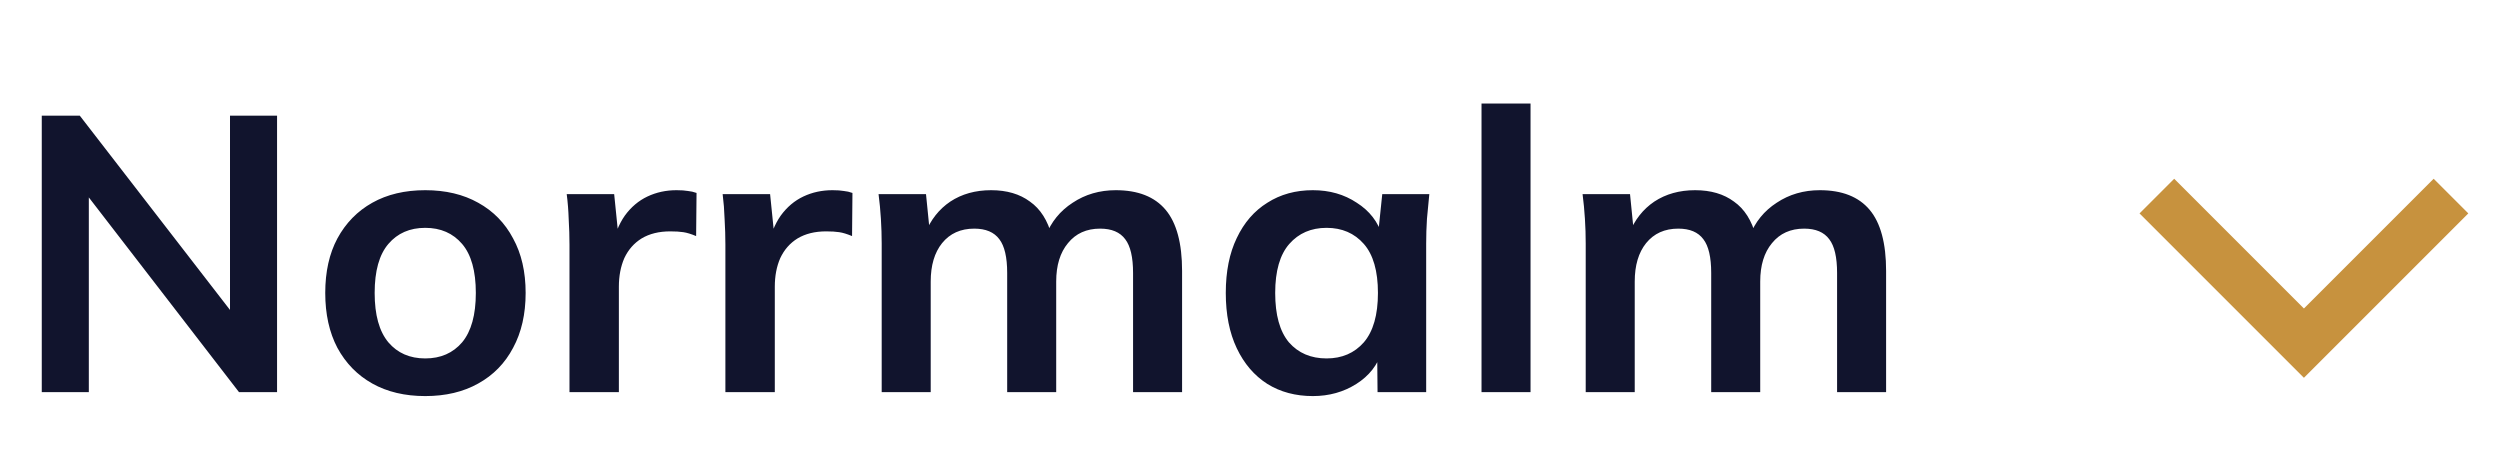 <svg width="102" height="19" viewBox="0 0 102 19" fill="none" xmlns="http://www.w3.org/2000/svg">
<path fill-rule="evenodd" clip-rule="evenodd" d="M99.293 7.293L100.707 8.707L94 15.414L87.293 8.707L88.707 7.293L94 12.586L99.293 7.293Z" fill="#C7923E"/>
<path d="M1.704 16V4.72H3.256L9.8 13.184H9.384V4.72H11.304V16H9.752L3.224 7.536H3.624V16H1.704ZM17.35 16.16C16.518 16.16 15.798 15.989 15.19 15.648C14.582 15.307 14.107 14.821 13.766 14.192C13.435 13.563 13.27 12.816 13.27 11.952C13.27 11.088 13.435 10.347 13.766 9.728C14.107 9.099 14.582 8.613 15.19 8.272C15.798 7.931 16.518 7.76 17.35 7.76C18.182 7.76 18.902 7.931 19.51 8.272C20.128 8.613 20.603 9.099 20.934 9.728C21.275 10.347 21.446 11.088 21.446 11.952C21.446 12.816 21.275 13.563 20.934 14.192C20.603 14.821 20.128 15.307 19.51 15.648C18.902 15.989 18.182 16.16 17.35 16.16ZM17.35 14.624C17.979 14.624 18.48 14.405 18.854 13.968C19.227 13.52 19.414 12.848 19.414 11.952C19.414 11.056 19.227 10.389 18.854 9.952C18.48 9.515 17.979 9.296 17.35 9.296C16.72 9.296 16.219 9.515 15.846 9.952C15.472 10.389 15.286 11.056 15.286 11.952C15.286 12.848 15.472 13.52 15.846 13.968C16.219 14.405 16.72 14.624 17.35 14.624ZM23.235 16V9.984C23.235 9.643 23.224 9.296 23.203 8.944C23.192 8.592 23.165 8.251 23.122 7.92H25.058L25.282 10.128H24.962C25.069 9.595 25.245 9.152 25.491 8.8C25.747 8.448 26.056 8.187 26.419 8.016C26.781 7.845 27.176 7.76 27.602 7.76C27.794 7.76 27.949 7.771 28.067 7.792C28.184 7.803 28.301 7.829 28.419 7.872L28.402 9.632C28.2 9.547 28.024 9.493 27.875 9.472C27.736 9.451 27.56 9.44 27.346 9.44C26.888 9.44 26.498 9.536 26.178 9.728C25.869 9.92 25.634 10.187 25.474 10.528C25.325 10.869 25.25 11.259 25.25 11.696V16H23.235ZM29.596 16V9.984C29.596 9.643 29.585 9.296 29.564 8.944C29.553 8.592 29.526 8.251 29.484 7.92H31.42L31.644 10.128H31.324C31.43 9.595 31.606 9.152 31.852 8.8C32.108 8.448 32.417 8.187 32.78 8.016C33.142 7.845 33.537 7.76 33.964 7.76C34.156 7.76 34.31 7.771 34.428 7.792C34.545 7.803 34.662 7.829 34.78 7.872L34.764 9.632C34.561 9.547 34.385 9.493 34.236 9.472C34.097 9.451 33.921 9.44 33.708 9.44C33.249 9.44 32.86 9.536 32.54 9.728C32.23 9.92 31.996 10.187 31.836 10.528C31.686 10.869 31.612 11.259 31.612 11.696V16H29.596ZM35.973 16V9.936C35.973 9.605 35.962 9.269 35.941 8.928C35.92 8.587 35.888 8.251 35.845 7.92H37.781L37.941 9.52H37.749C37.973 8.965 38.314 8.533 38.773 8.224C39.242 7.915 39.797 7.76 40.437 7.76C41.077 7.76 41.605 7.915 42.021 8.224C42.448 8.523 42.746 8.992 42.917 9.632H42.661C42.885 9.056 43.253 8.603 43.765 8.272C44.277 7.931 44.864 7.76 45.525 7.76C46.432 7.76 47.109 8.027 47.557 8.56C48.005 9.093 48.229 9.925 48.229 11.056V16H46.229V11.136C46.229 10.496 46.122 10.037 45.909 9.76C45.696 9.472 45.354 9.328 44.885 9.328C44.33 9.328 43.893 9.525 43.573 9.92C43.253 10.304 43.093 10.827 43.093 11.488V16H41.093V11.136C41.093 10.496 40.986 10.037 40.773 9.76C40.56 9.472 40.218 9.328 39.749 9.328C39.194 9.328 38.757 9.525 38.437 9.92C38.128 10.304 37.973 10.827 37.973 11.488V16H35.973ZM53.564 16.16C52.86 16.16 52.241 15.995 51.708 15.664C51.174 15.323 50.758 14.837 50.46 14.208C50.161 13.579 50.012 12.827 50.012 11.952C50.012 11.077 50.161 10.331 50.46 9.712C50.758 9.083 51.174 8.603 51.708 8.272C52.241 7.931 52.86 7.76 53.564 7.76C54.246 7.76 54.844 7.931 55.356 8.272C55.878 8.603 56.225 9.051 56.396 9.616H56.22L56.396 7.92H58.316C58.284 8.251 58.252 8.587 58.22 8.928C58.198 9.269 58.188 9.605 58.188 9.936V16H56.204L56.188 14.336H56.38C56.209 14.891 55.862 15.333 55.34 15.664C54.817 15.995 54.225 16.16 53.564 16.16ZM54.124 14.624C54.753 14.624 55.26 14.405 55.644 13.968C56.028 13.52 56.22 12.848 56.22 11.952C56.22 11.056 56.028 10.389 55.644 9.952C55.26 9.515 54.753 9.296 54.124 9.296C53.494 9.296 52.988 9.515 52.604 9.952C52.22 10.389 52.028 11.056 52.028 11.952C52.028 12.848 52.214 13.52 52.588 13.968C52.972 14.405 53.484 14.624 54.124 14.624ZM60.446 16V4.224H62.446V16H60.446ZM64.697 16V9.936C64.697 9.605 64.687 9.269 64.665 8.928C64.644 8.587 64.612 8.251 64.569 7.92H66.505L66.665 9.52H66.473C66.697 8.965 67.039 8.533 67.497 8.224C67.967 7.915 68.521 7.76 69.161 7.76C69.801 7.76 70.329 7.915 70.745 8.224C71.172 8.523 71.471 8.992 71.641 9.632H71.385C71.609 9.056 71.977 8.603 72.489 8.272C73.001 7.931 73.588 7.76 74.249 7.76C75.156 7.76 75.833 8.027 76.281 8.56C76.729 9.093 76.953 9.925 76.953 11.056V16H74.953V11.136C74.953 10.496 74.847 10.037 74.633 9.76C74.42 9.472 74.079 9.328 73.609 9.328C73.055 9.328 72.617 9.525 72.297 9.92C71.977 10.304 71.817 10.827 71.817 11.488V16H69.817V11.136C69.817 10.496 69.711 10.037 69.497 9.76C69.284 9.472 68.943 9.328 68.473 9.328C67.919 9.328 67.481 9.525 67.161 9.92C66.852 10.304 66.697 10.827 66.697 11.488V16H64.697Z" fill="#11142D"/>
<a href="https://en.wikipedia.org/wiki/Norrmalm_(borough)">
<rect fill="black" fill-opacity="0" x="0.456" y="-0.54" width="77.538" height="20.08"/>
</a>
</svg>
